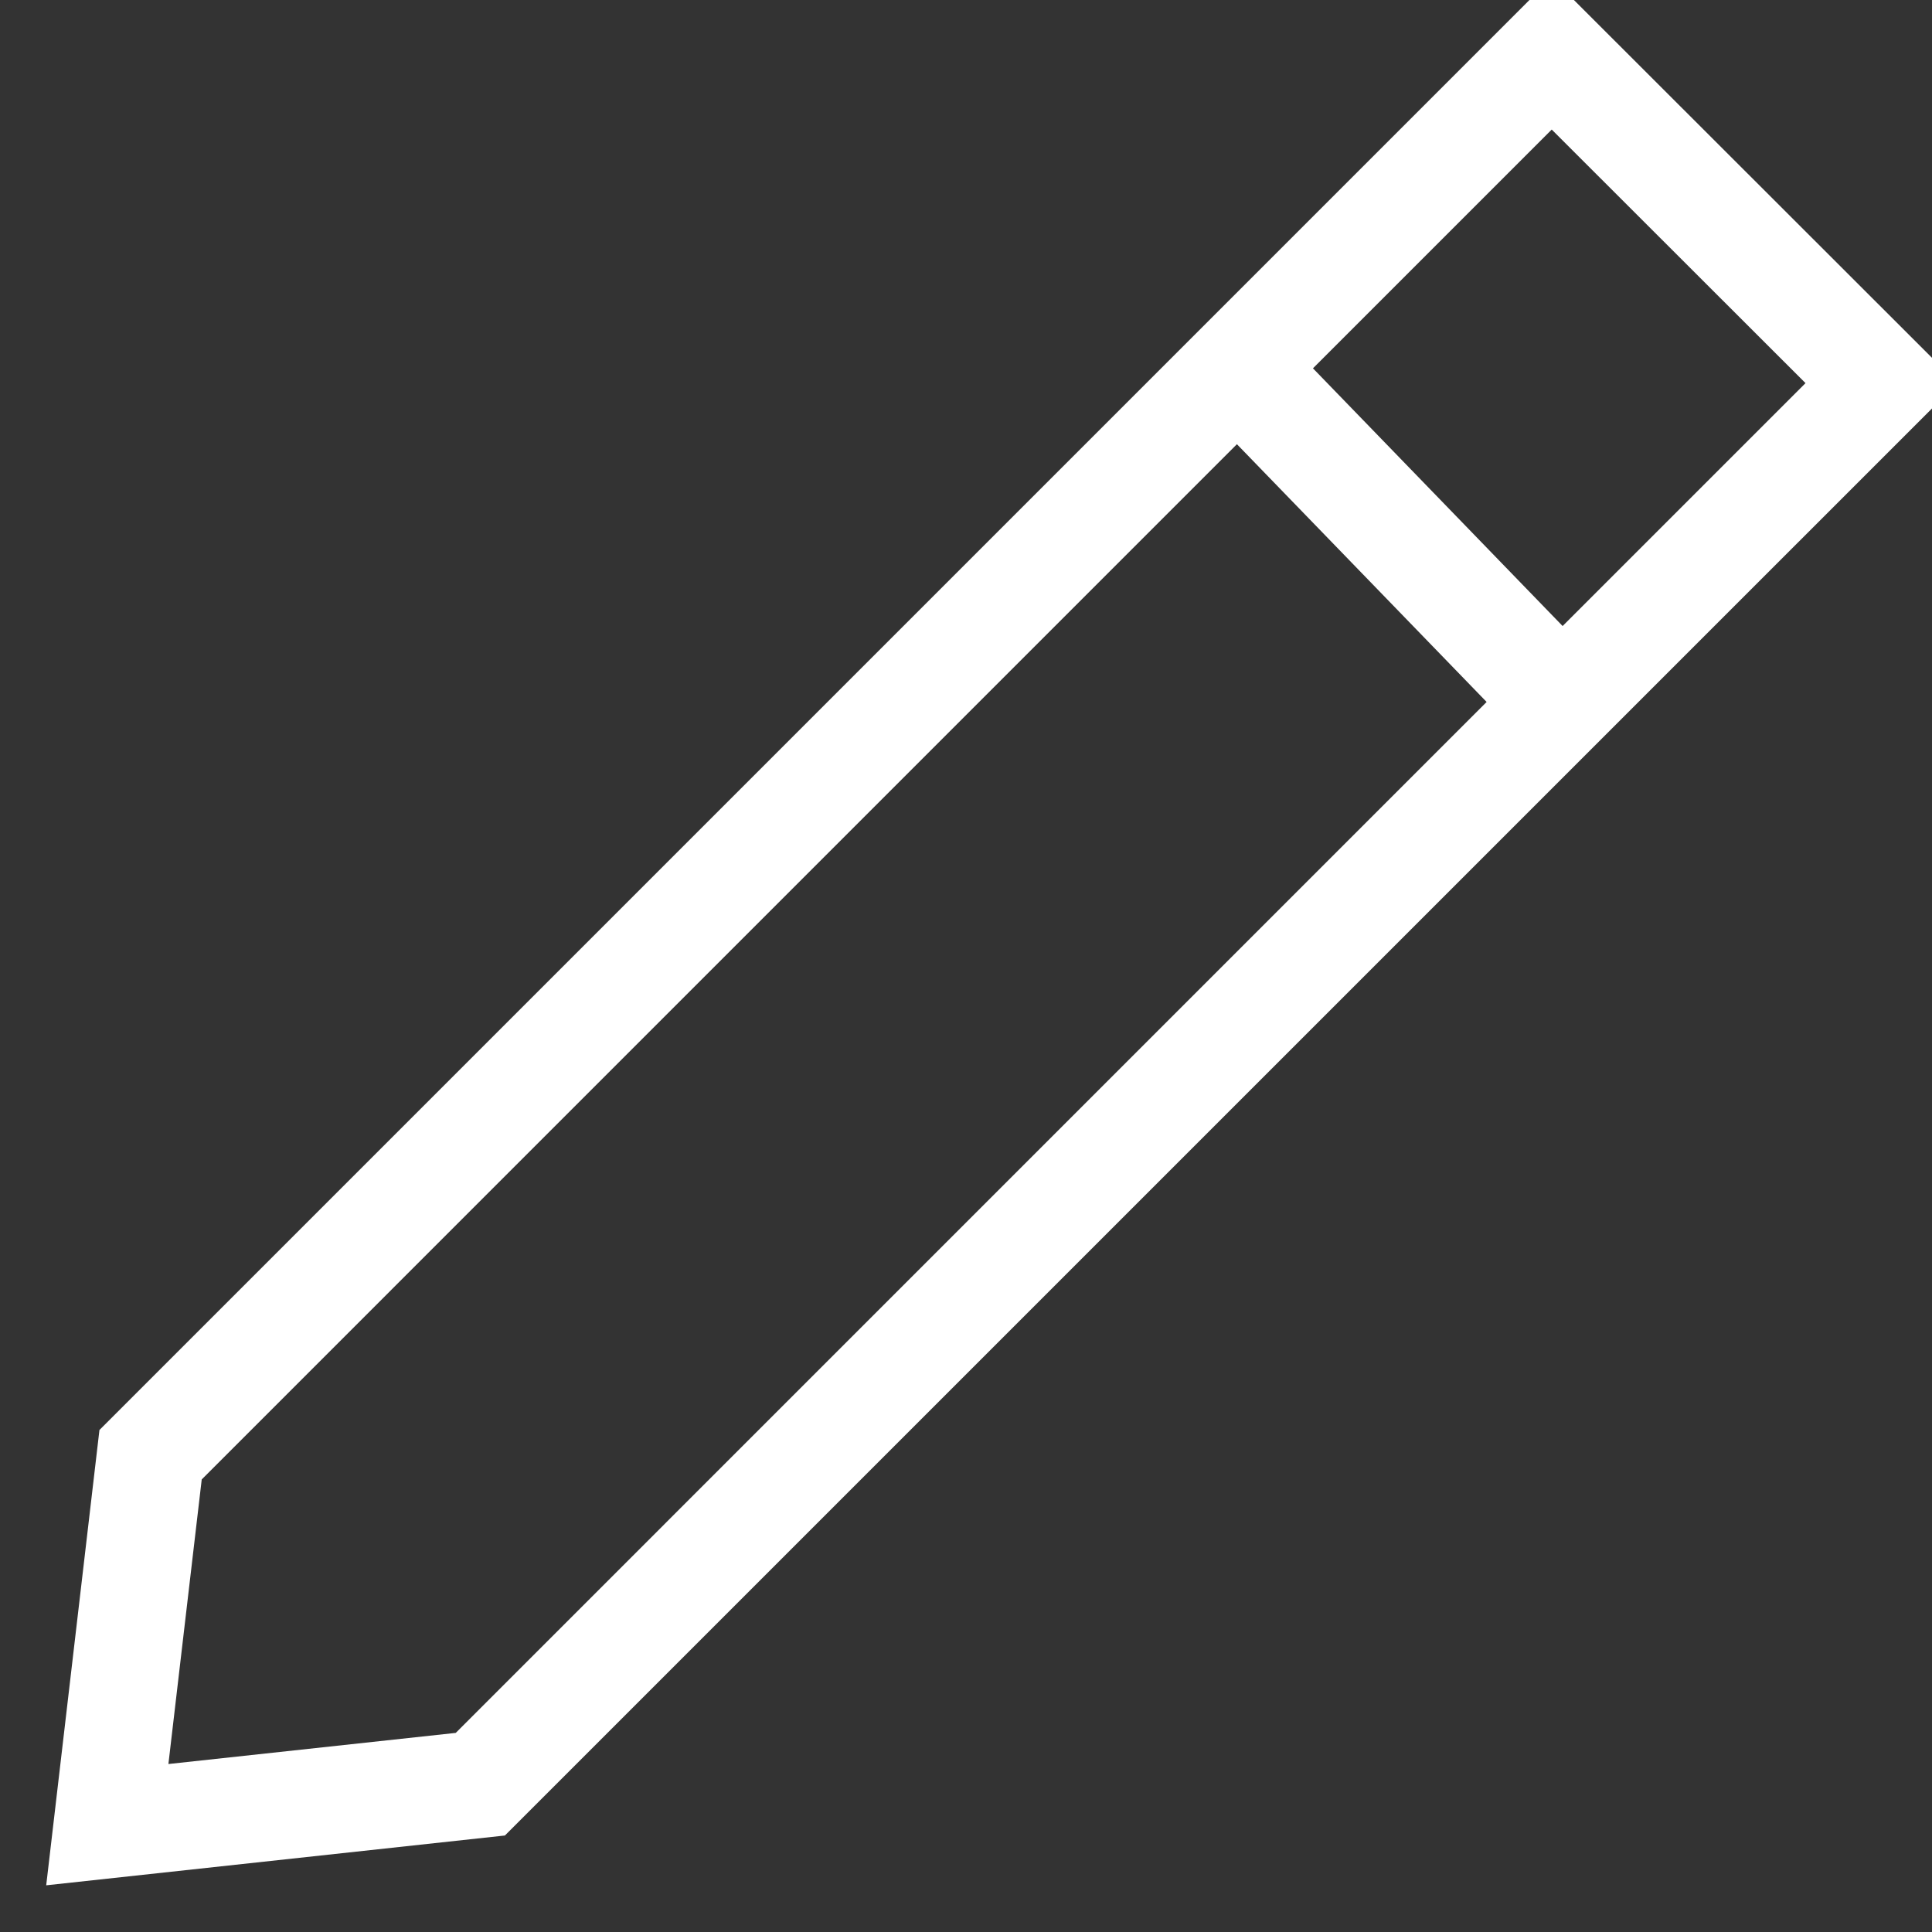 <?xml version="1.0" encoding="utf-8"?>
<!-- Generator: Adobe Illustrator 16.0.0, SVG Export Plug-In . SVG Version: 6.00 Build 0)  -->
<!DOCTYPE svg PUBLIC "-//W3C//DTD SVG 1.1//EN" "http://www.w3.org/Graphics/SVG/1.1/DTD/svg11.dtd">
<svg version="1.1" id="Layer_1" xmlns="http://www.w3.org/2000/svg" xmlns:xlink="http://www.w3.org/1999/xlink" x="0px" y="0px"
	 width="36px" height="36px" viewBox="0 0 36 36" enable-background="new 0 0 36 36" xml:space="preserve">
<rect x="0" y="0" width="36" height="36" fill="#333333" stroke="none"/>
<path fill="#ffffff" d="M28.913-0.414l-27.06,27.06L0.861,35.13l8.547-0.928L36.472,7.139L28.913-0.414z M33.643,7.139l-4.526,4.526
	l-4.652-4.802l4.449-4.449L33.643,7.139z M8.492,32.29l-5.354,0.58l0.621-5.303l19.289-19.29l4.653,4.803L8.492,32.29z"/>
<path fill="#ffffff" d="M9.903,33.105"/>
</svg>
